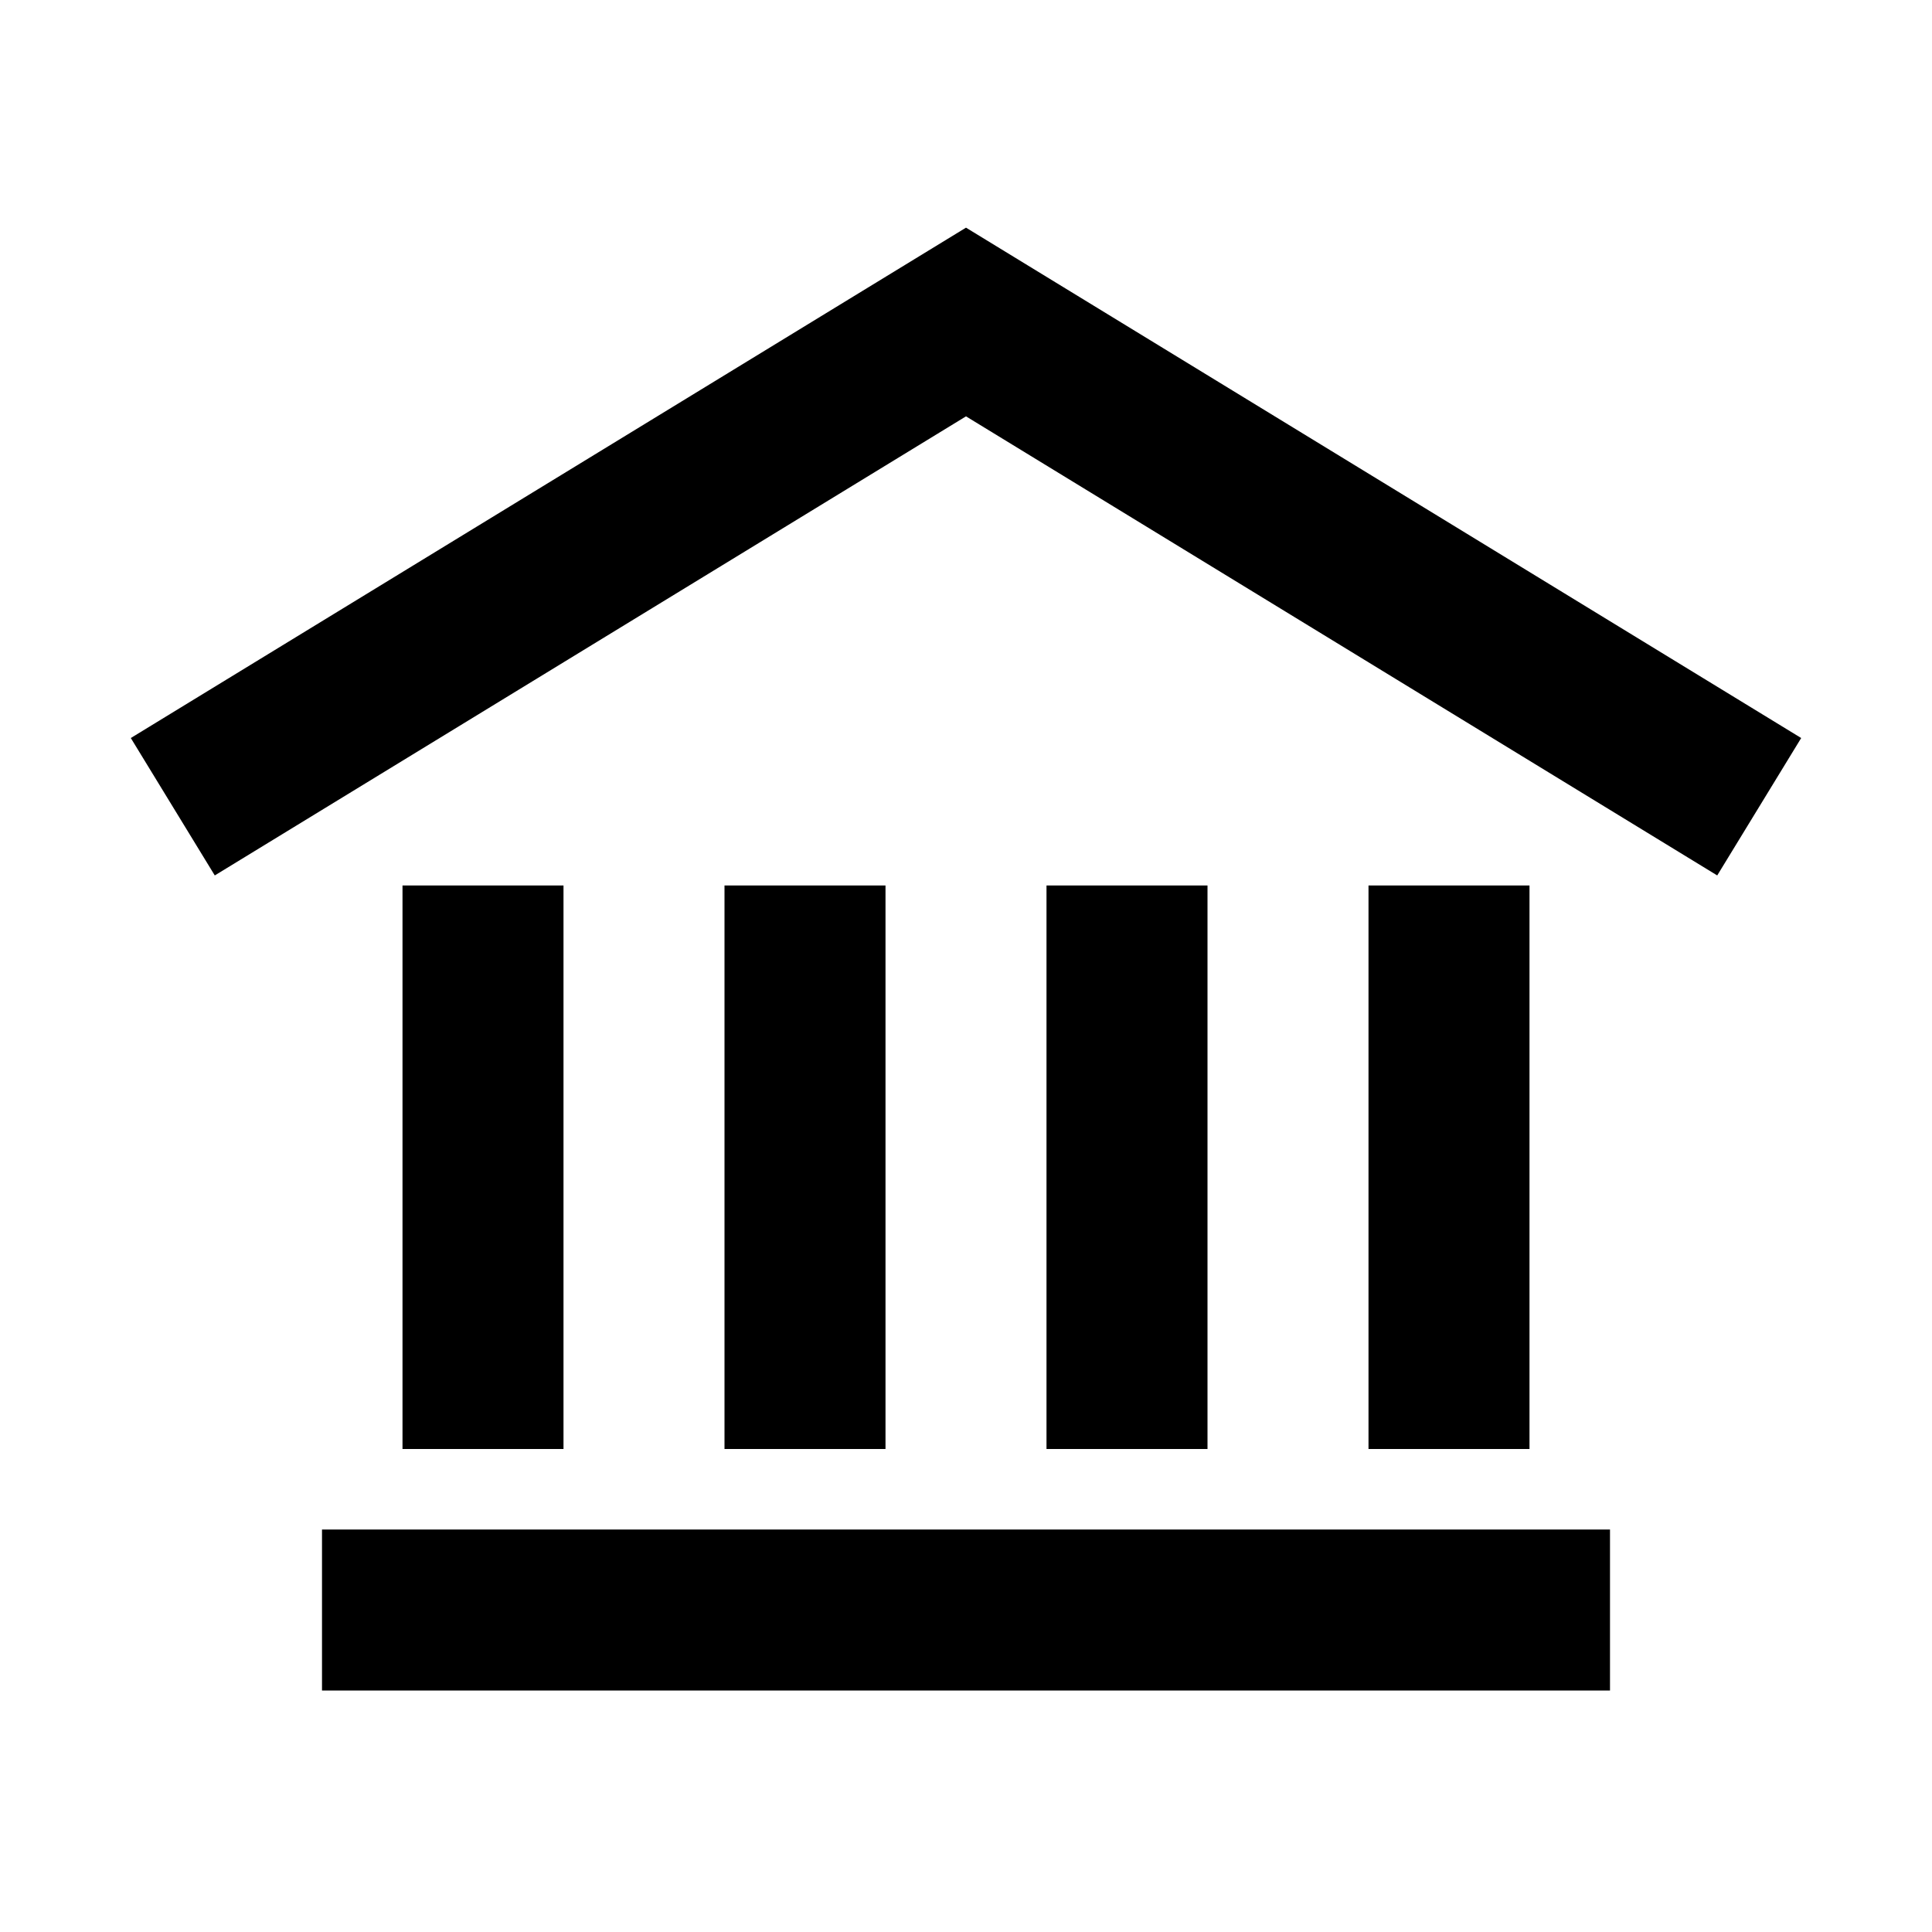 <svg width="24" height="24" viewBox="0 0 24 24" fill="none" xmlns="http://www.w3.org/2000/svg">
<path fill-rule="evenodd" clip-rule="evenodd" d="M12 2.828L22.375 9.168L21.332 10.875L12 5.172L2.668 10.875L1.625 9.168L12 2.828ZM7 11V18H5V11H7ZM11 11V18H9V11H11ZM15 11V18H13V11H15ZM19 11V18H17V11H19ZM4 19H20V21H4V19Z" fill="black"/>
</svg>

